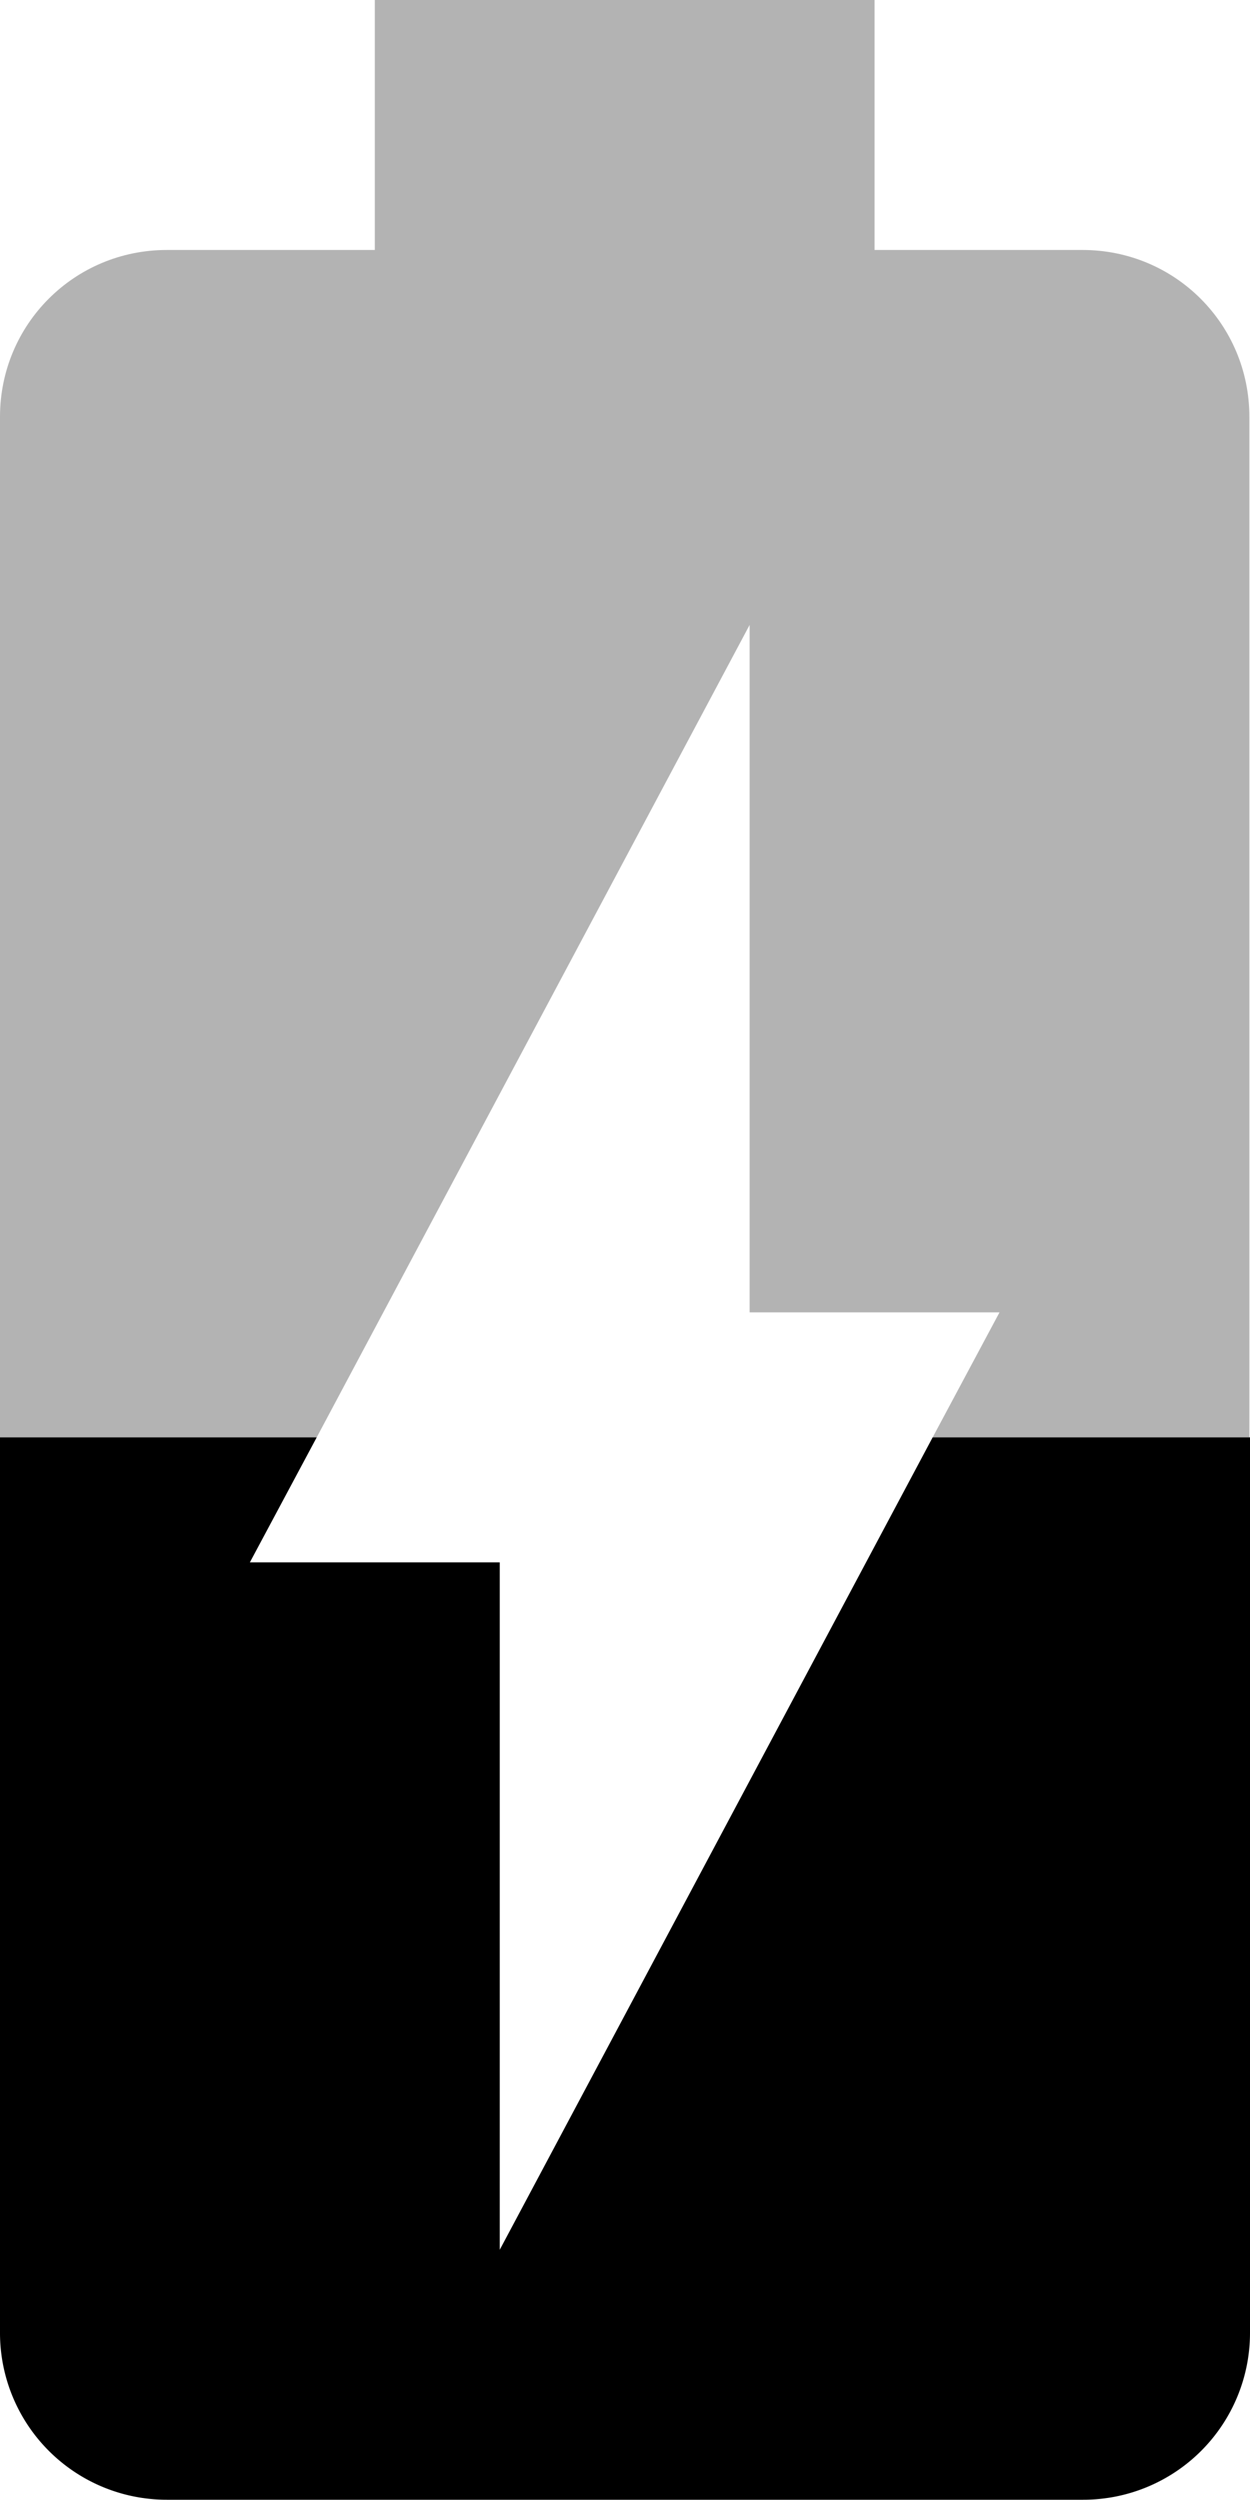 <svg xmlns="http://www.w3.org/2000/svg" viewBox="0 0 20.01 40"><path d="M14.93 23L8 36V25H4l1.07-2H0v14.33A2.67 2.67 0 0 0 2.67 40h14.67a2.67 2.67 0 0 0 2.67-2.67V23h-5.08z"/><path fill-opacity=".3" d="M17.33 4H14V0H6v4H2.67C1.19 4 0 5.19 0 6.67V23h5.07L12 10v11h4l-1.07 2H20V6.67C20 5.19 18.81 4 17.33 4z"/></svg>